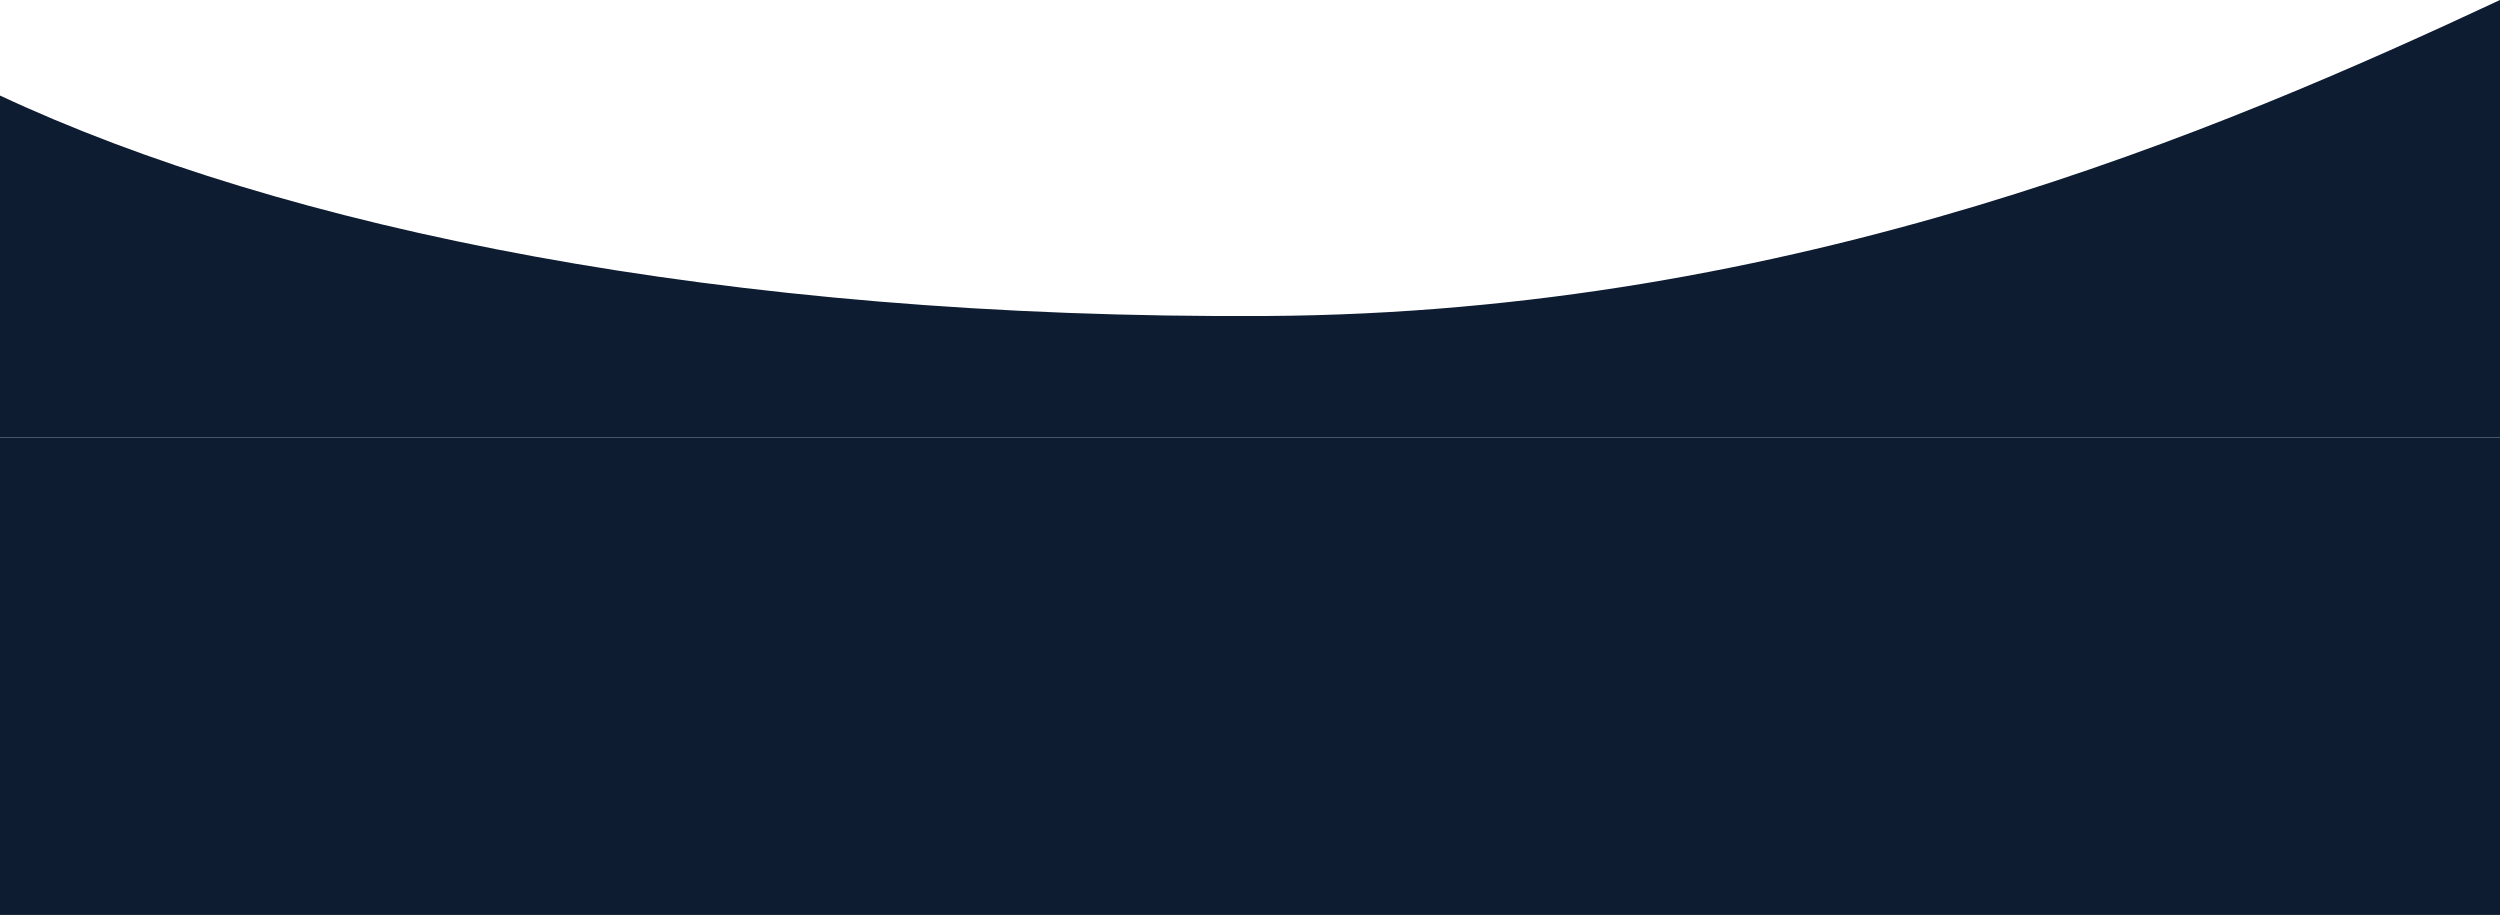 <svg width="1440" height="527" viewBox="0 0 1440 527" fill="none" xmlns="http://www.w3.org/2000/svg">
<g clip-path="url(#clip0_873_3878)">
<path d="M0 55.036V252H1440V0C1279.43 75.077 1033.8 180.288 729.45 182.008C415.65 183.878 162.9 131.234 0 55.036Z" fill="#0D1C31"/>
<rect y="252" width="1440" height="548" fill="#0D1C31"/>
</g>
<defs>
<clipPath id="clip0_873_3878">
<rect width="1440" height="527" fill="white"/>
</clipPath>
</defs>
</svg>

